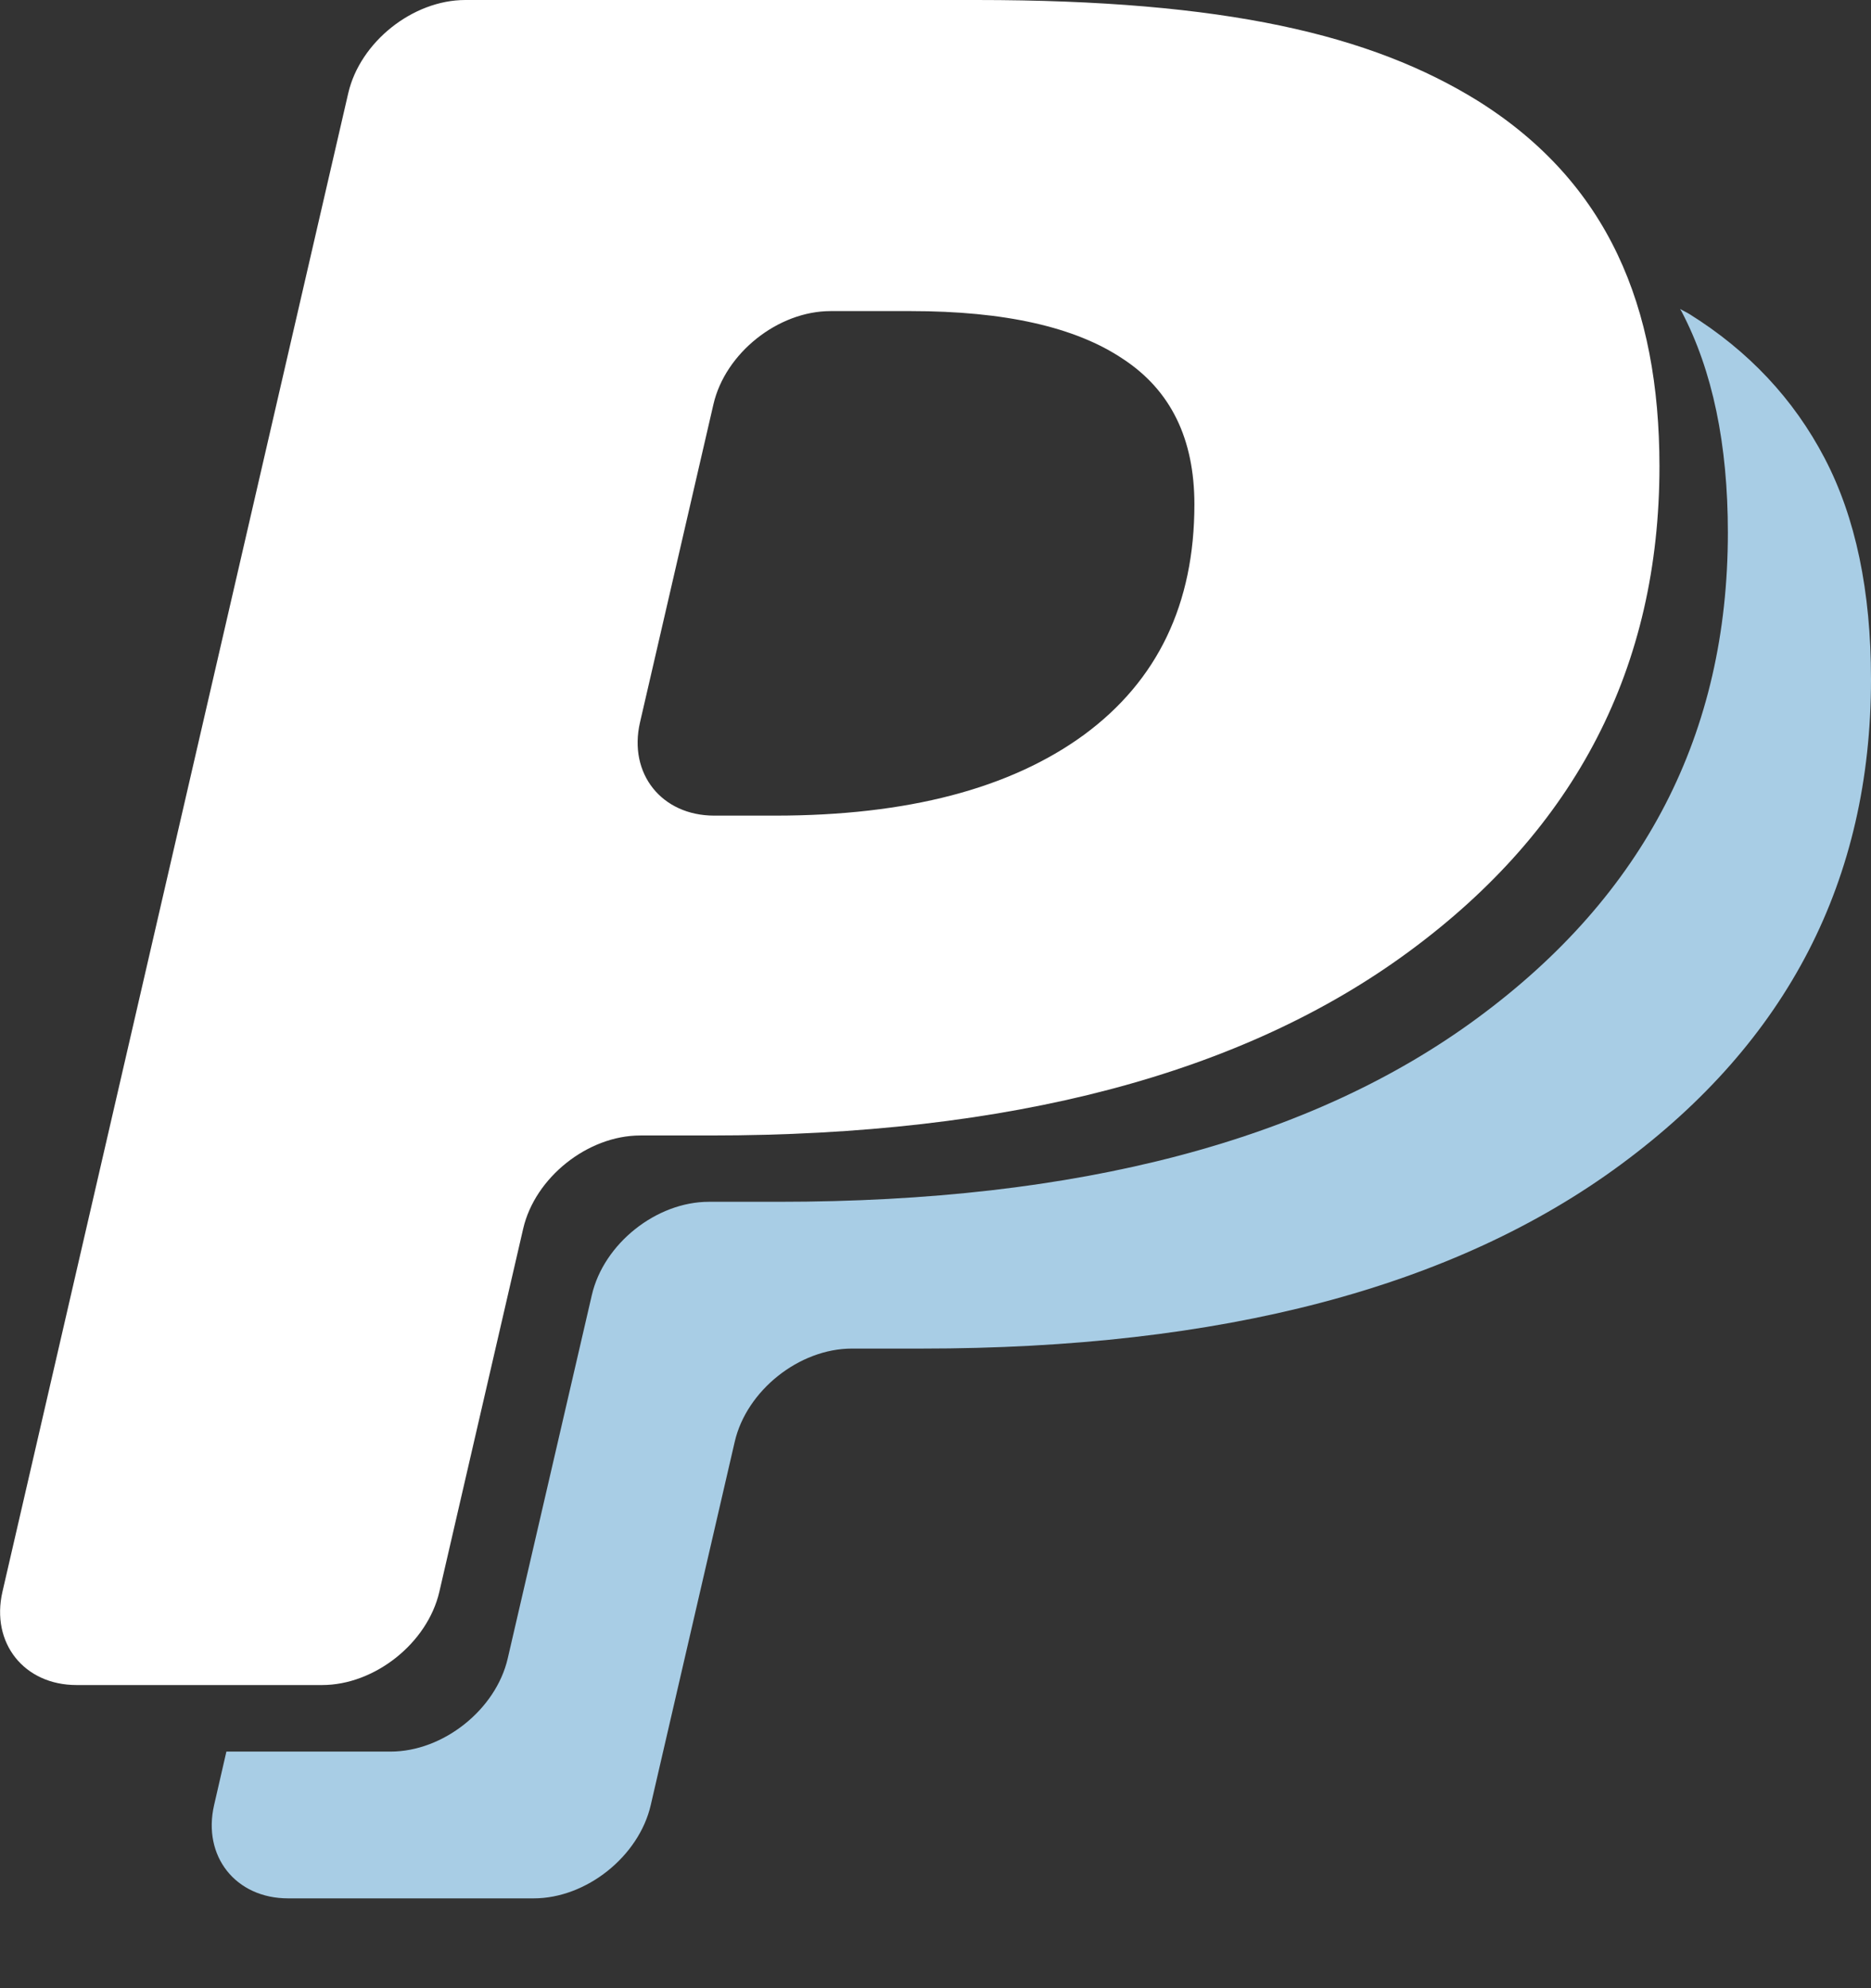 <svg xmlns="http://www.w3.org/2000/svg" version="1.1" width="16px" height="17px" viewBox="0 0 16 17">
    <rect x="0" y="0" width="16" height="17" fill="#333333" stroke="none"/>
    <path fill="#a8cde5"
          d="m15.603 3.917c-0.264-0.505-0.651-0.917-1.155-1.231-0.025-0.016-0.055-0.029-0.081-0.044 0.004 0.007 0.009 0.014 0.013 0.021 0.265 0.506 0.396 1.135 0.396 1.891 0 1.715-0.712 3.097-2.138 4.148-1.425 1.052-3.418 1.574-5.979 1.574h-0.597c-0.45 0-0.9 0.359-1.001 0.798l-0.719 3.106c-0.101 0.438-0.552 0.797-1.002 0.797h-1.404l-0.105 0.457c-0.101 0.438 0.184 0.798 0.633 0.798h2.1c0.45 0 0.9-0.359 1.001-0.798l0.718-3.106c0.101-0.438 0.551-0.797 1.002-0.797h0.597c2.562 0 4.554-0.522 5.979-1.574 1.426-1.052 2.139-2.434 2.139-4.149 0-0.755-0.132-1.385-0.397-1.891z"></path>
    <path fill="#fff"
          d="m9.27 6.283c-0.63 0.46-1.511 0.691-2.641 0.691h-0.521c-0.45 0-0.736-0.359-0.635-0.797l0.628-2.72c0.101-0.438 0.552-0.797 1.002-0.797h0.686c0.802 0 1.408 0.136 1.814 0.409 0.409 0.268 0.611 0.683 0.611 1.244 0 0.852-0.315 1.507-0.944 1.97zm3.369-5.42c-0.913-0.566-2.16-0.863-4.288-0.863h-4.372c-0.449 0-0.9 0.359-1.001 0.797l-2.957 12.813c-0.101 0.439 0.185 0.798 0.634 0.798h2.099c0.45 0 0.901-0.358 1.003-0.797l0.717-3.105c0.101-0.438 0.552-0.797 1.001-0.797h0.598c2.562 0 4.554-0.524 5.979-1.575 1.427-1.051 2.139-2.433 2.139-4.148-0.001-1.365-0.439-2.425-1.552-3.123z"></path>
</svg>